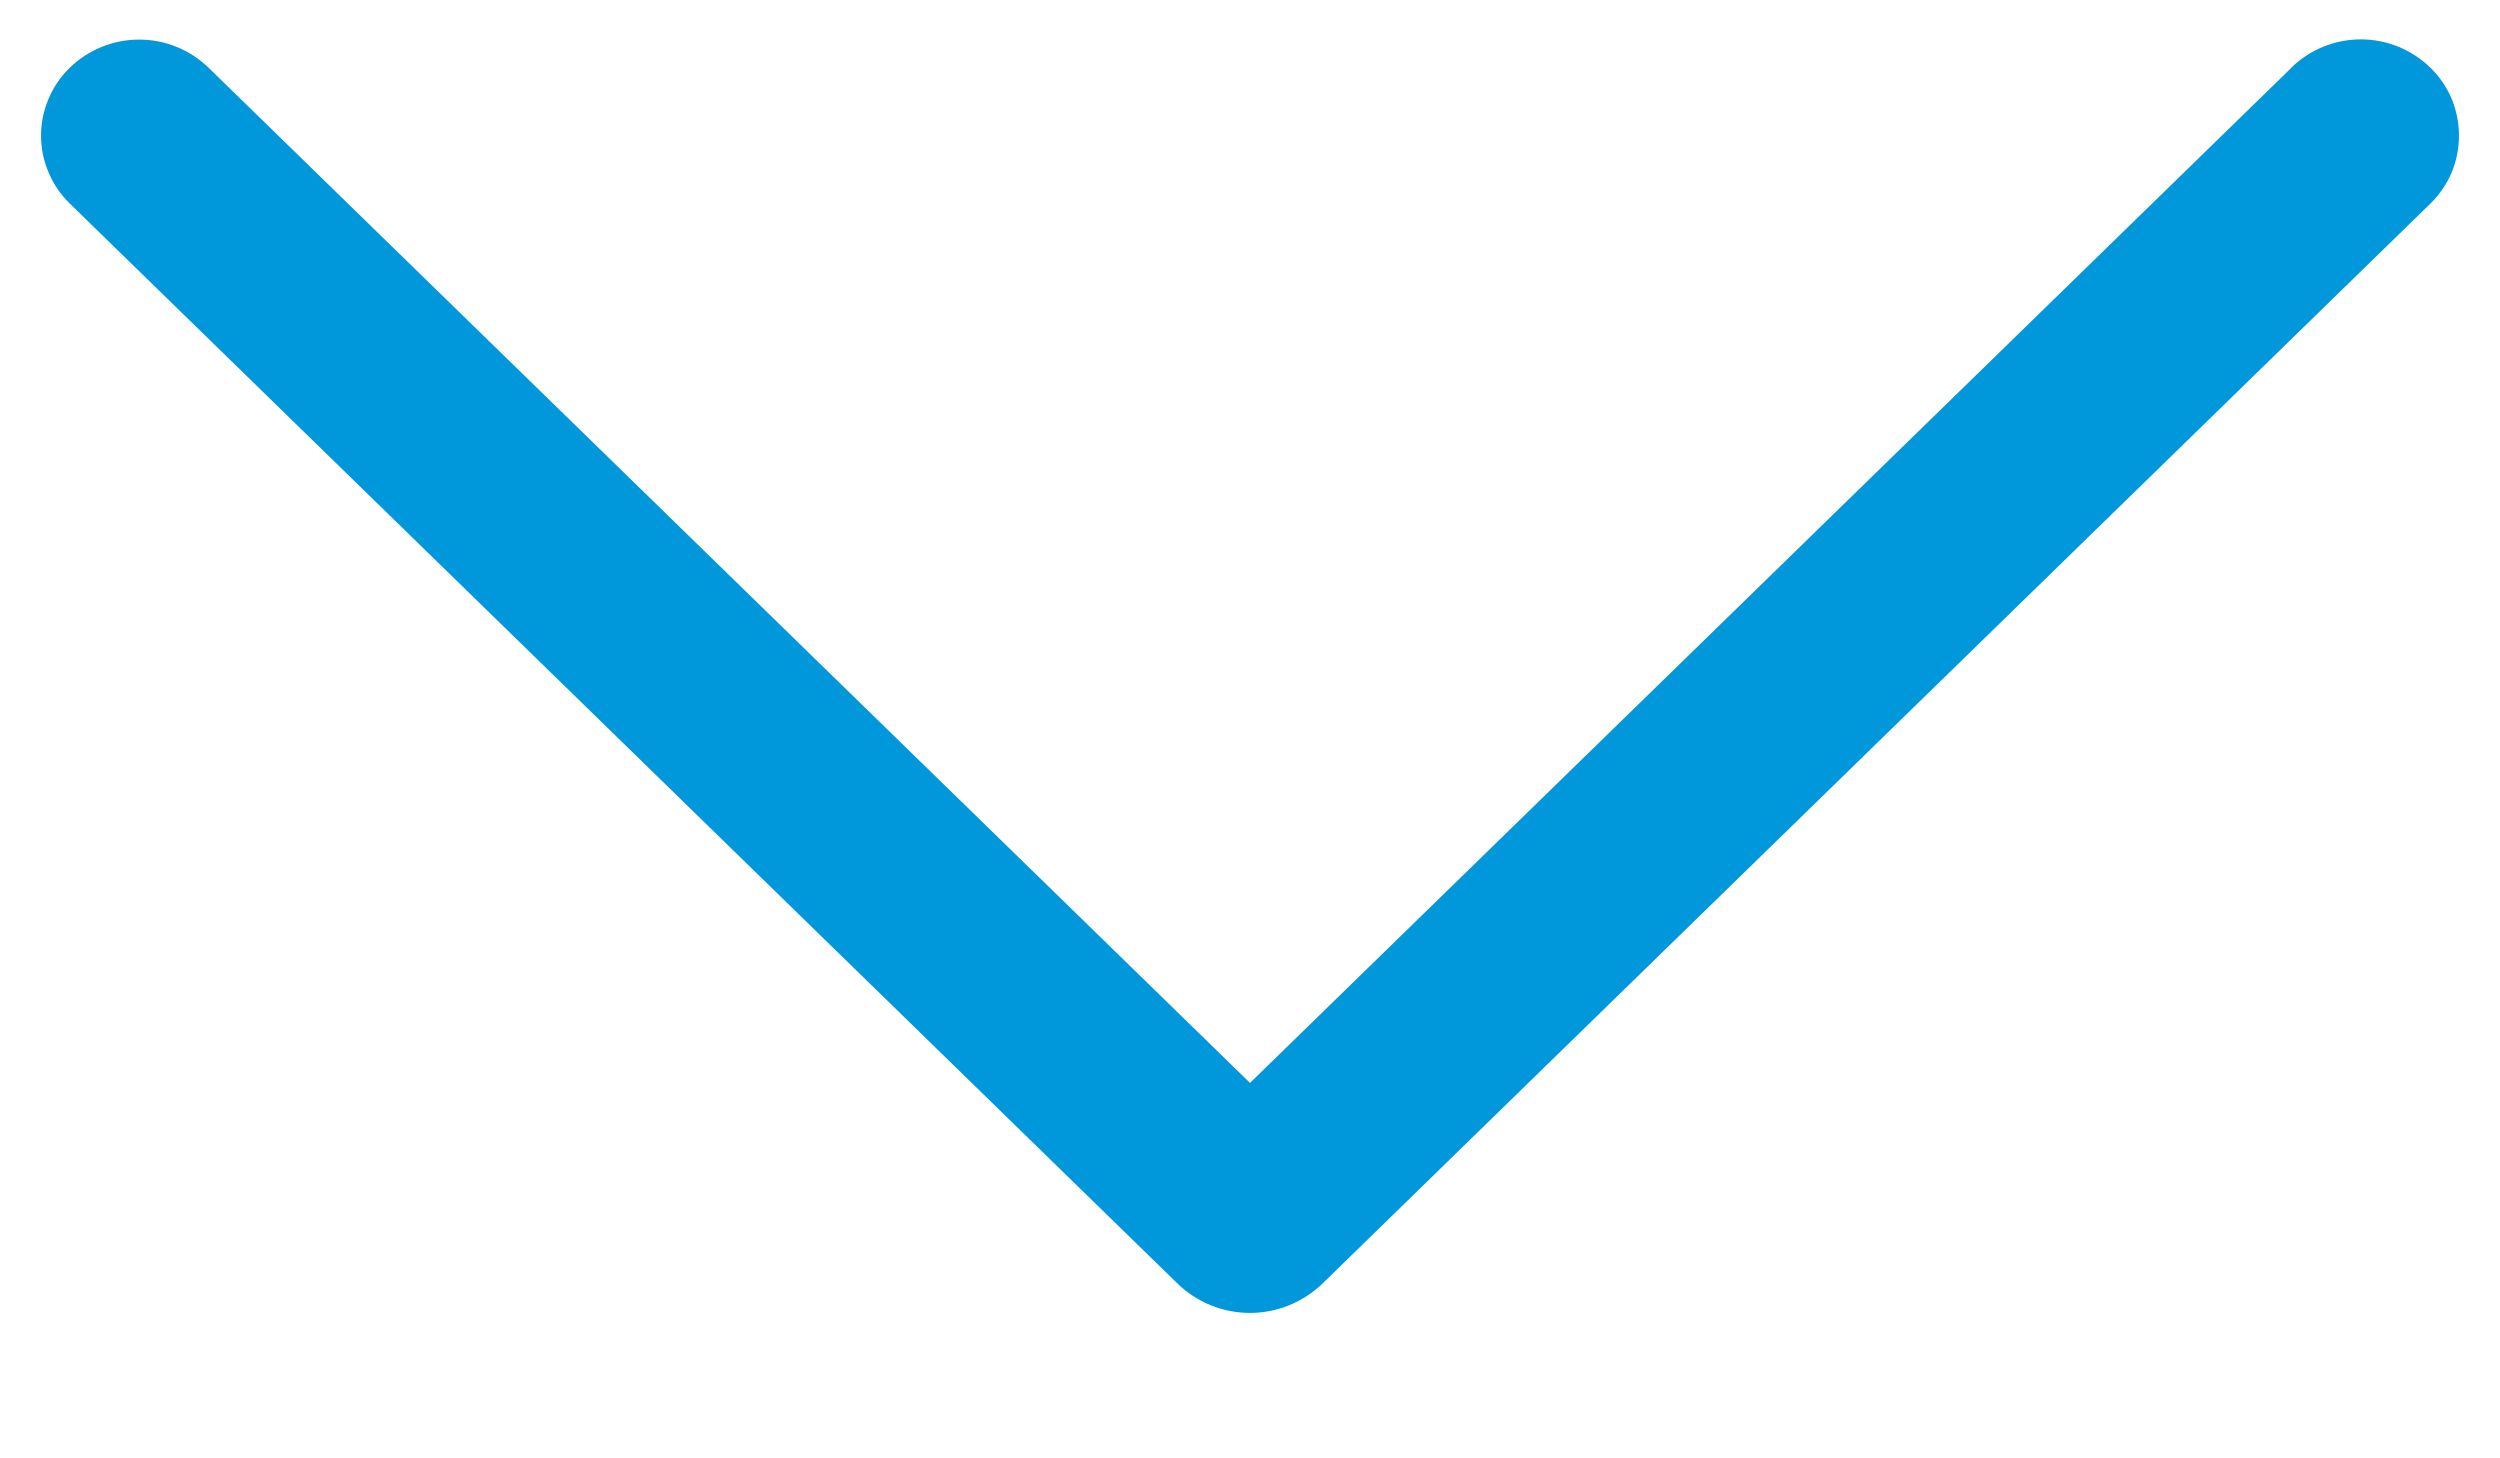 <svg width="12" height="7" viewBox="0 0 12 7" fill="none" xmlns="http://www.w3.org/2000/svg">
<path d="M10.998 0.326L6 5.198L1.002 0.326C0.913 0.239 0.793 0.19 0.668 0.19C0.543 0.19 0.423 0.239 0.334 0.326C0.291 0.368 0.256 0.419 0.233 0.475C0.209 0.531 0.197 0.59 0.197 0.651C0.197 0.712 0.209 0.771 0.233 0.827C0.256 0.883 0.291 0.934 0.334 0.976L5.651 6.16C5.744 6.251 5.869 6.302 6 6.302C6.13 6.302 6.255 6.251 6.349 6.16L11.666 0.977C11.709 0.935 11.744 0.884 11.768 0.828C11.791 0.772 11.803 0.712 11.803 0.651C11.803 0.59 11.791 0.53 11.768 0.474C11.744 0.418 11.709 0.367 11.666 0.325C11.576 0.238 11.457 0.189 11.332 0.189C11.207 0.189 11.087 0.238 10.998 0.325V0.326Z" fill="#0097DB"/>
</svg>
